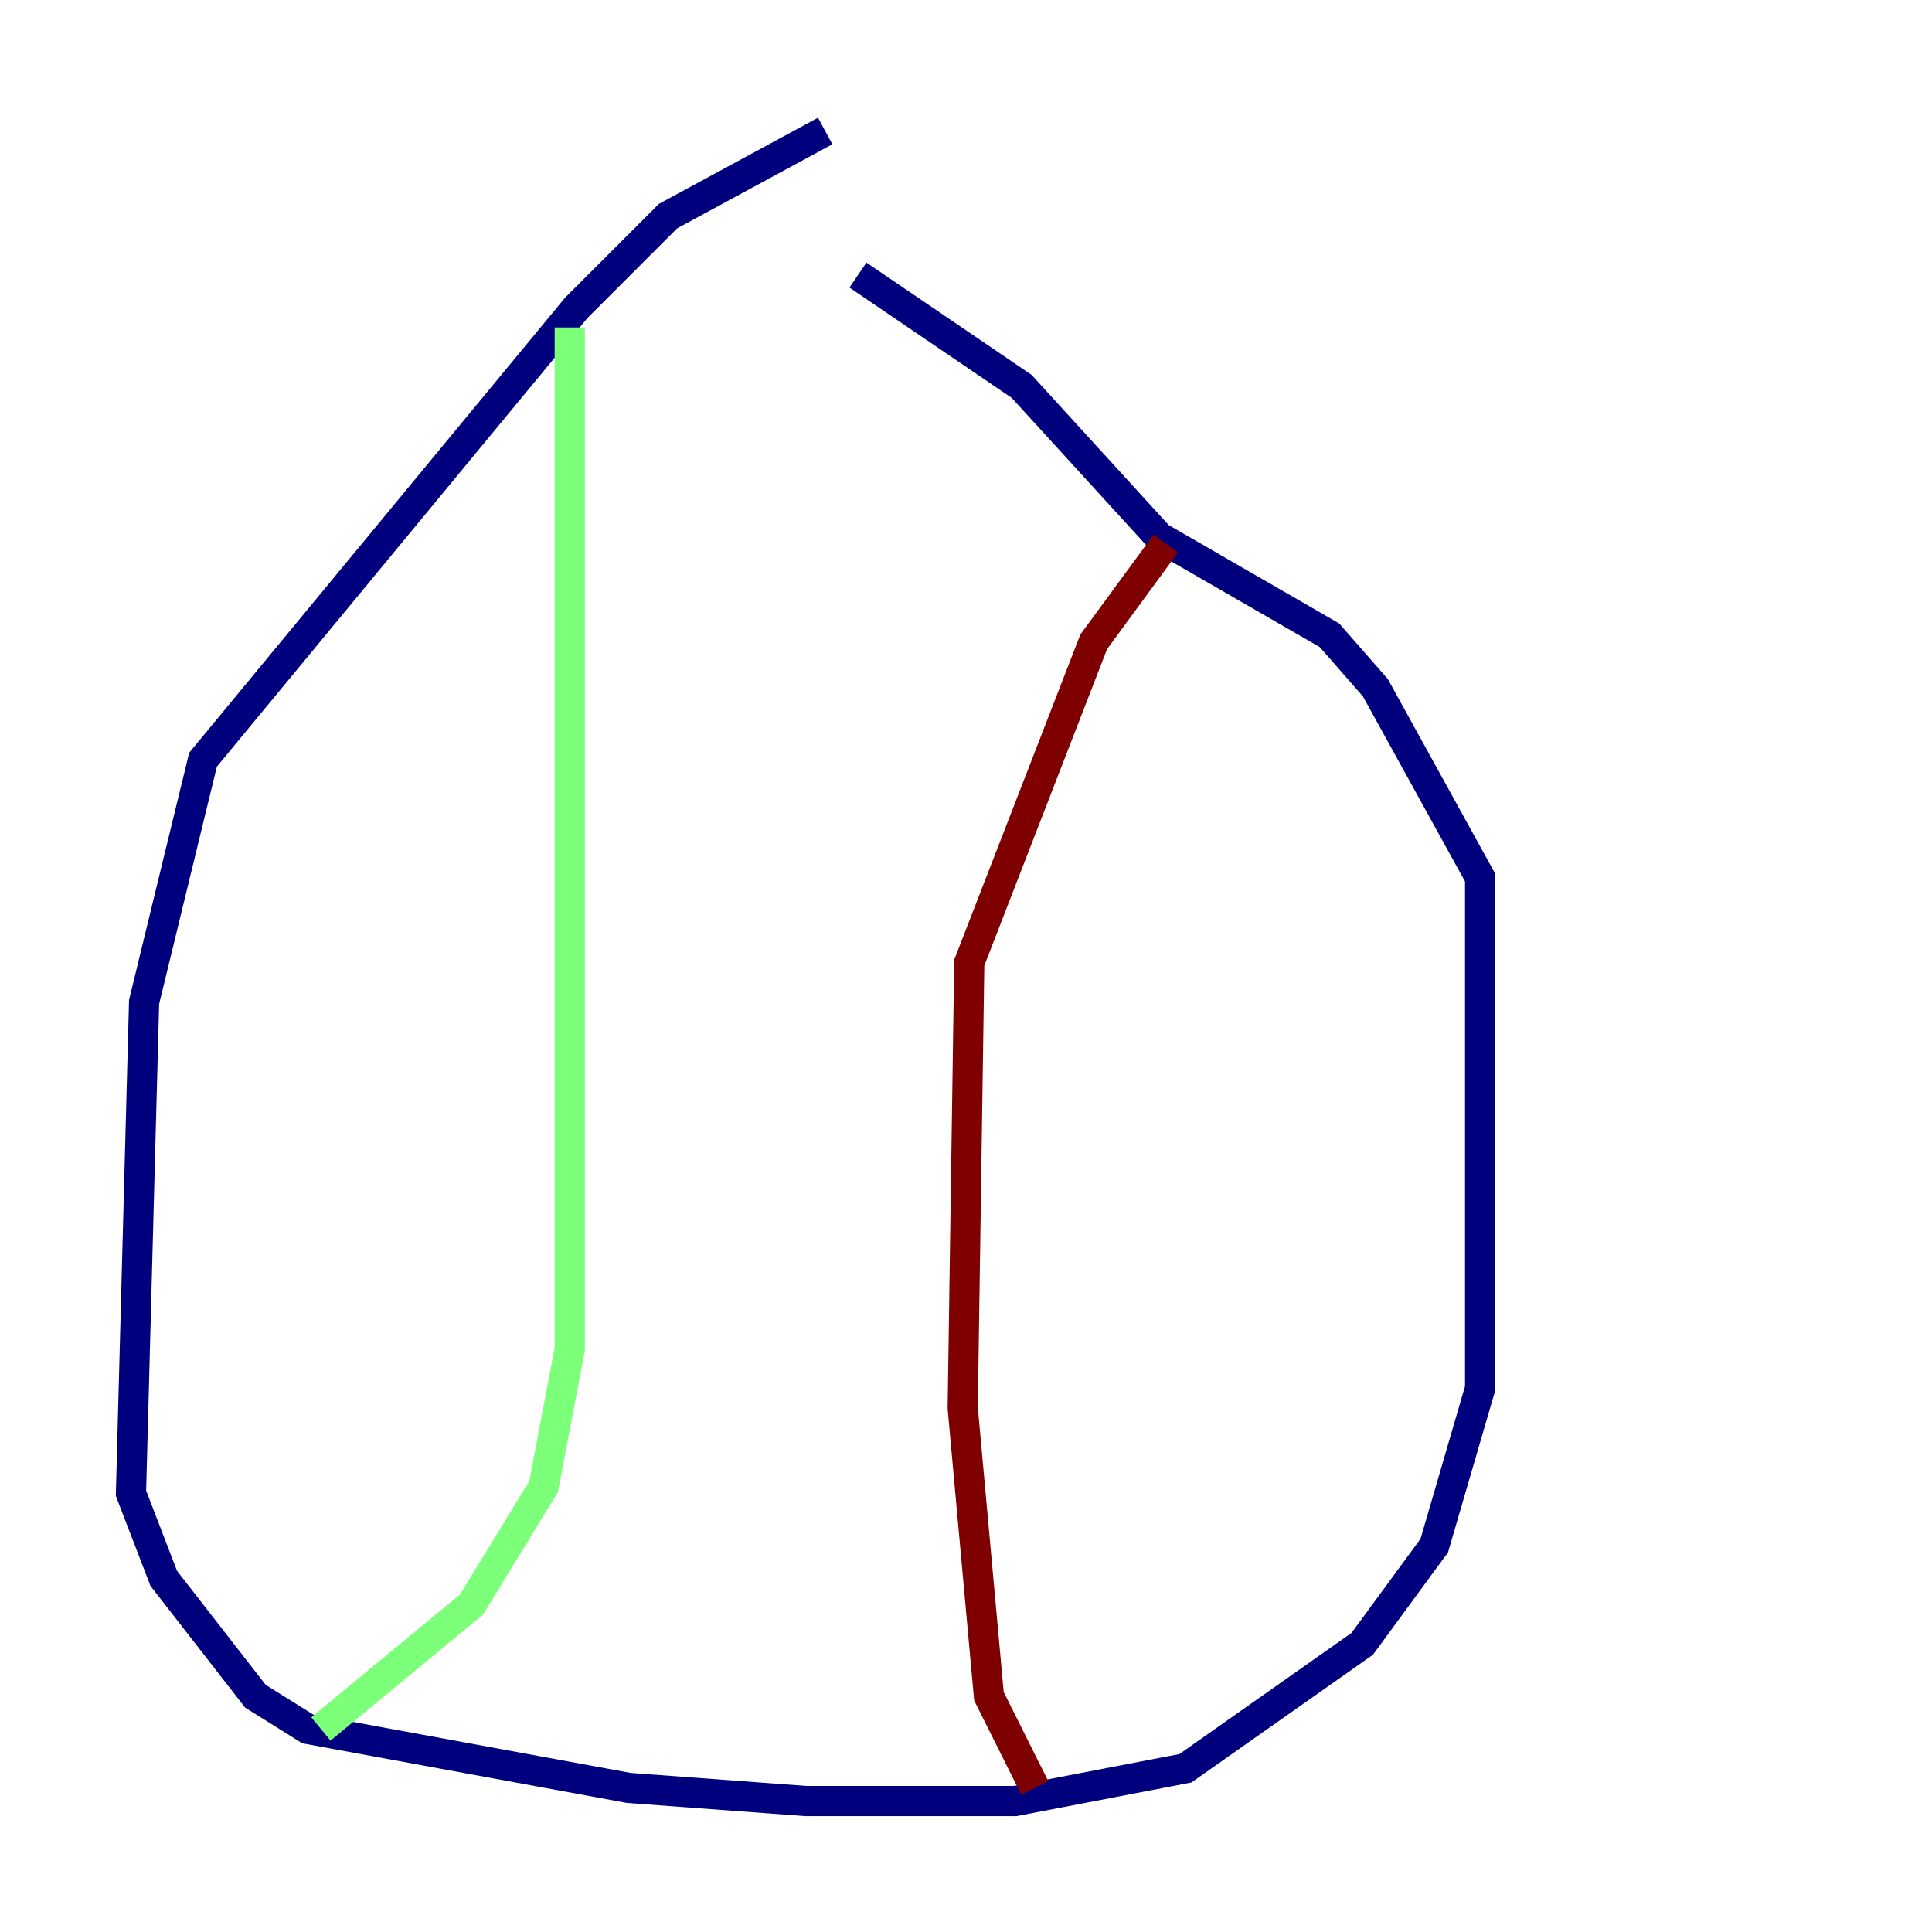 <?xml version="1.0" encoding="utf-8" ?>
<svg baseProfile="tiny" height="128" version="1.2" viewBox="0,0,128,128" width="128" xmlns="http://www.w3.org/2000/svg" xmlns:ev="http://www.w3.org/2001/xml-events" xmlns:xlink="http://www.w3.org/1999/xlink"><defs /><polyline fill="none" points="54.671,8.678 44.258,14.319 38.183,20.393 13.451,50.332 9.546,66.386 8.678,98.929 10.848,104.57 16.922,112.38 20.393,114.549 41.654,118.454 53.37,119.322 67.254,119.322 78.536,117.153 90.251,108.909 95.024,102.4 98.061,91.986 98.061,58.142 91.119,45.559 88.081,42.088 76.8,35.58 67.688,25.6 56.841,18.224" stroke="#00007f" stroke-width="2" /><polyline fill="none" points="37.749,21.695 37.749,89.383 36.014,98.495 31.241,106.305 21.261,114.549" stroke="#7cff79" stroke-width="2" /><polyline fill="none" points="77.234,36.014 72.461,42.522 64.217,63.783 63.783,93.288 65.519,112.38 68.556,118.454" stroke="#7f0000" stroke-width="2" /></svg>